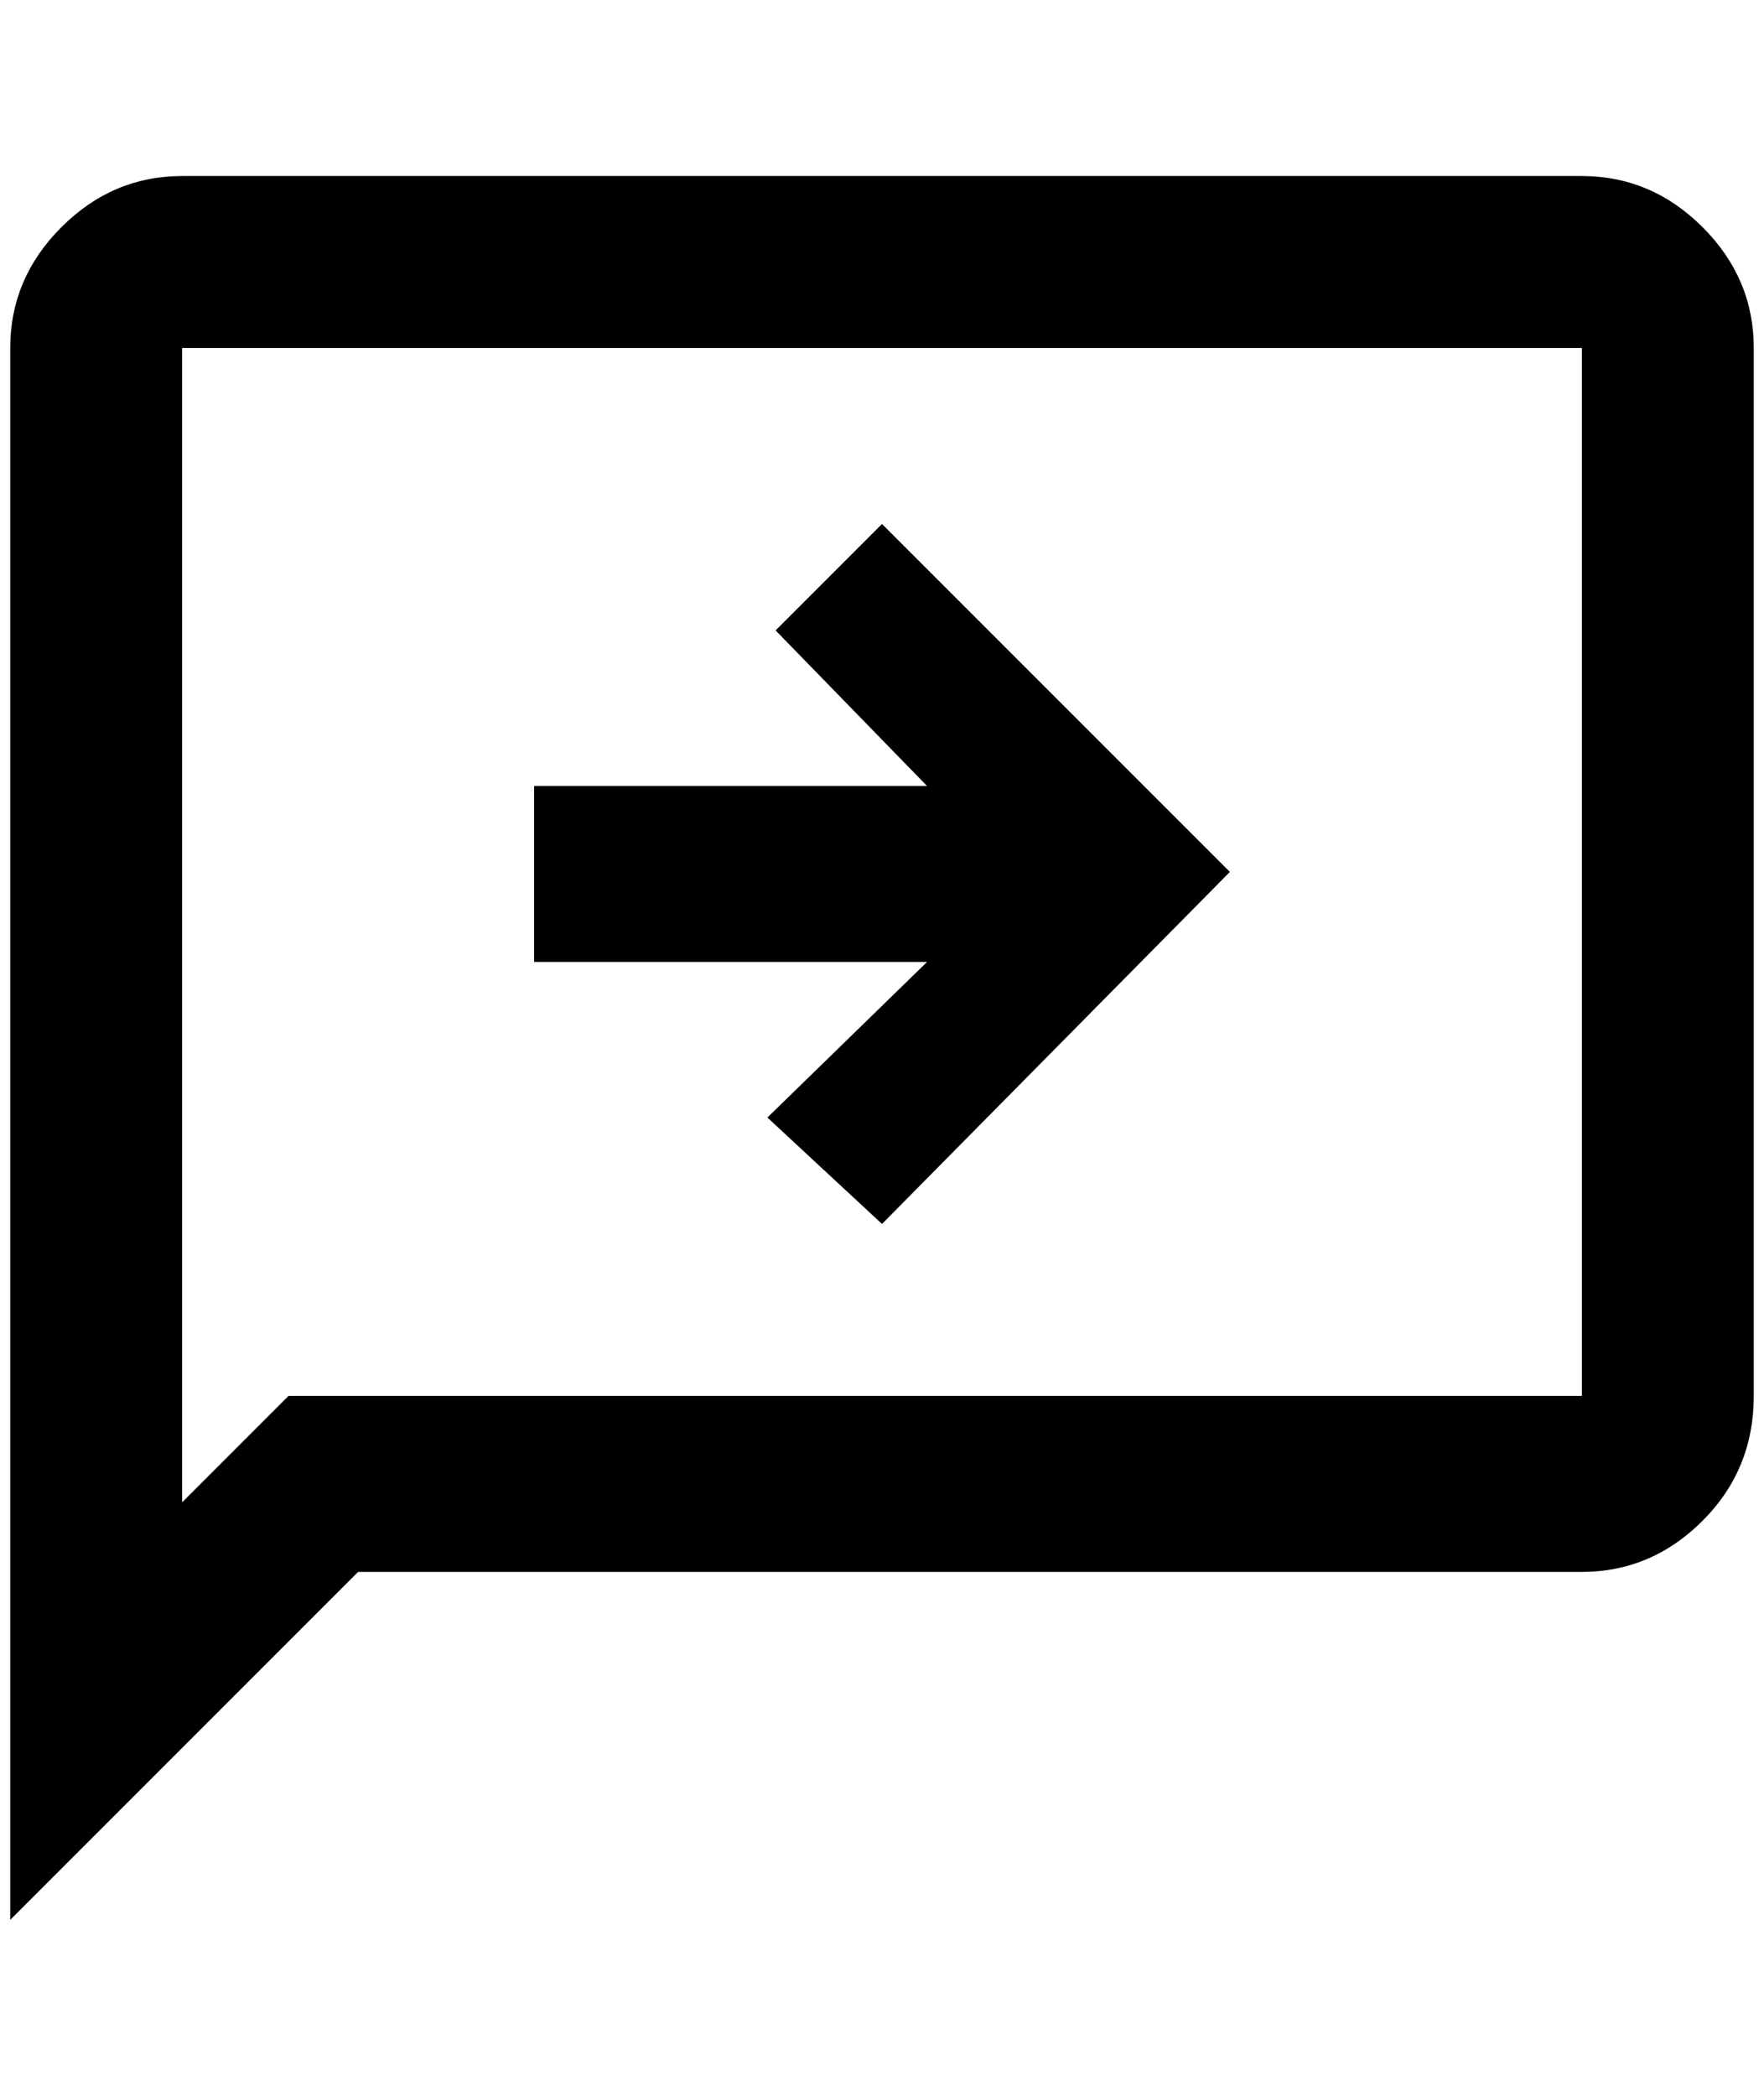 <?xml version="1.0" standalone="no"?>
<!DOCTYPE svg PUBLIC "-//W3C//DTD SVG 1.1//EN" "http://www.w3.org/Graphics/SVG/1.1/DTD/svg11.dtd" >
<svg xmlns="http://www.w3.org/2000/svg" xmlns:xlink="http://www.w3.org/1999/xlink" version="1.1" viewBox="-10 0 1724 2048">
   <path fill="currentColor"
d="M1536 172h-1368q-68 0 -118 50t-50 118v1536l340 -340h1196q68 0 118 -50t50 -122v-1024q0 -68 -50 -118t-118 -50zM1536 1364h-1264l-104 104v-1128h1368v1024zM512 768v172h384l-156 152l112 104l340 -344l-340 -340l-104 104l148 152h-384z" />
</svg>
